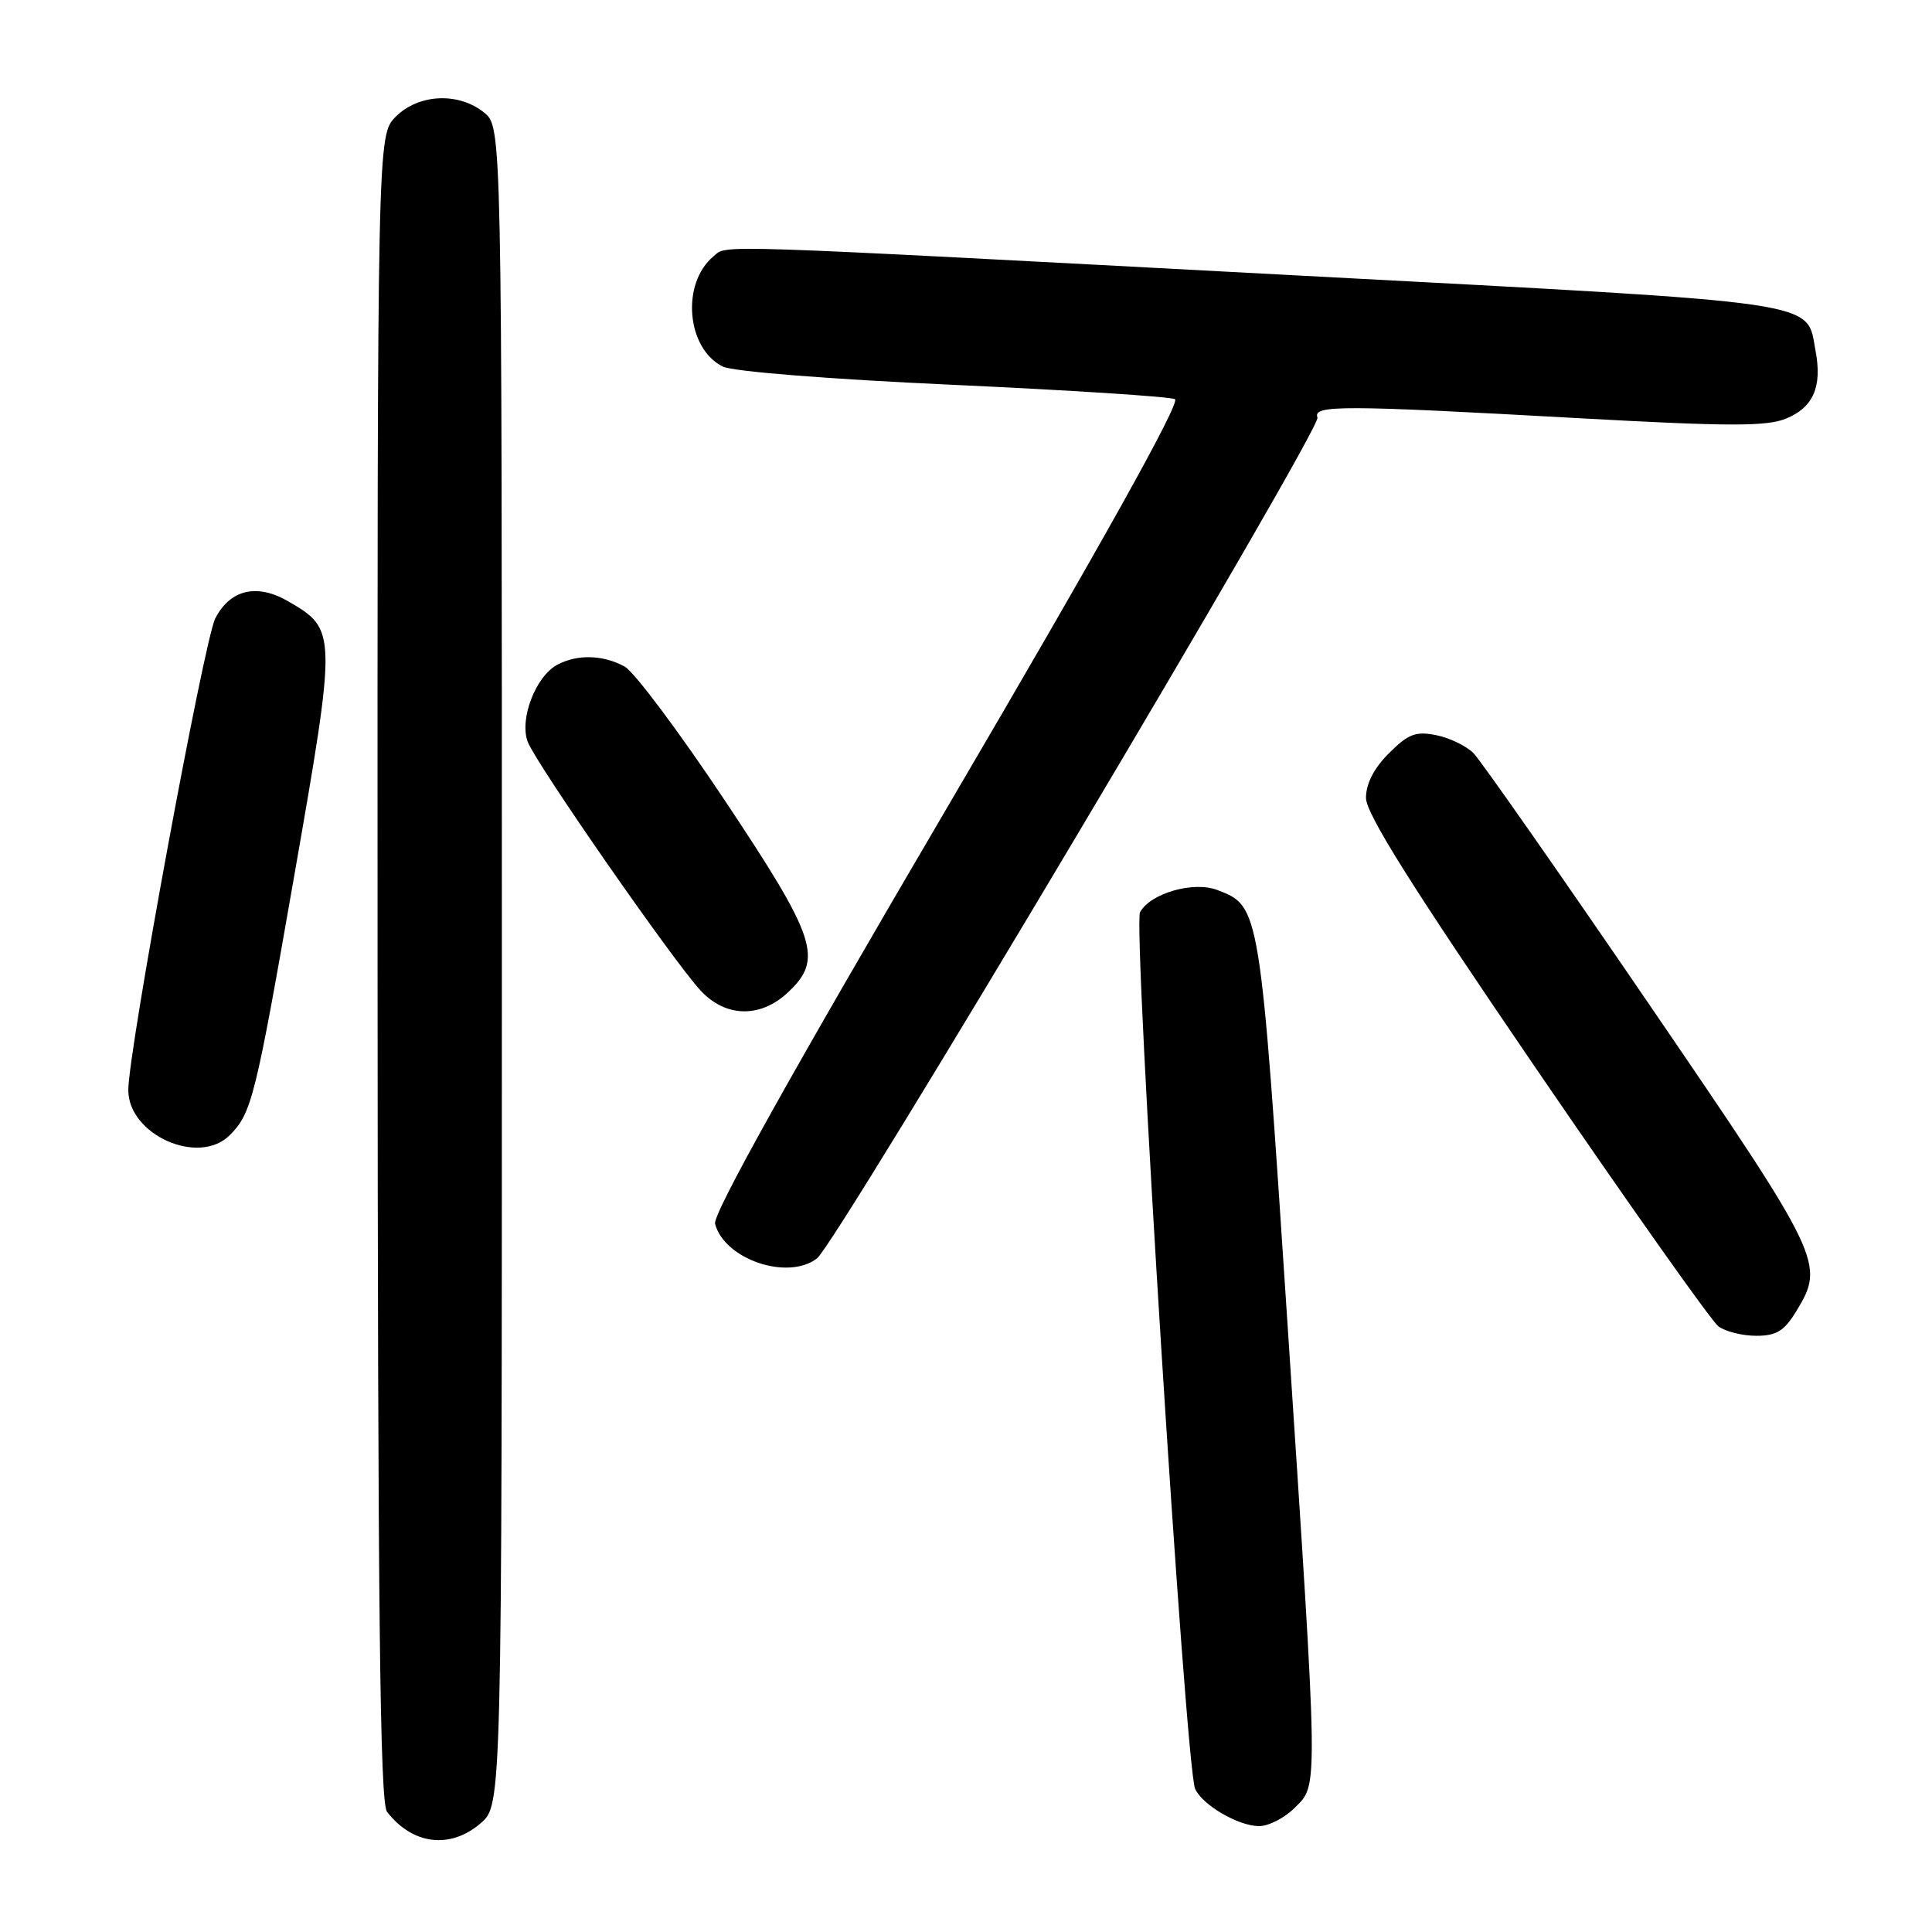 <?xml version="1.0" encoding="UTF-8" standalone="no"?>
<!DOCTYPE svg PUBLIC "-//W3C//DTD SVG 1.1//EN" "http://www.w3.org/Graphics/SVG/1.1/DTD/svg11.dtd" >
<svg xmlns="http://www.w3.org/2000/svg" xmlns:xlink="http://www.w3.org/1999/xlink" version="1.1" viewBox="0 0 256 256">
 <g >
 <path fill="currentColor"
d=" M 63.69 241.59 C 66.50 239.17 66.50 239.17 66.50 128.00 C 66.50 16.82 66.50 16.82 64.14 14.91 C 60.77 12.19 55.48 12.43 52.45 15.45 C 50.00 17.91 50.00 17.91 50.03 128.20 C 50.06 213.34 50.34 238.86 51.28 240.07 C 54.67 244.45 59.66 245.06 63.69 241.59 Z  M 171.55 239.55 C 174.71 236.39 174.73 238.15 170.59 175.24 C 166.96 120.07 166.96 120.08 161.30 117.93 C 158.13 116.72 152.41 118.37 151.06 120.88 C 150.09 122.70 157.09 234.20 158.36 237.03 C 159.32 239.17 164.05 241.94 166.80 241.97 C 168.06 241.99 170.20 240.90 171.55 239.55 Z  M 238.01 173.75 C 241.85 167.45 241.53 166.77 218.48 133.02 C 206.65 115.70 196.19 100.75 195.24 99.79 C 194.28 98.83 192.05 97.76 190.29 97.41 C 187.59 96.87 186.60 97.25 184.04 99.81 C 182.06 101.78 181.00 103.85 181.00 105.72 C 181.00 107.82 187.04 117.43 203.51 141.55 C 215.89 159.67 226.78 175.06 227.70 175.75 C 228.63 176.44 230.88 177.00 232.71 177.00 C 235.38 177.00 236.42 176.37 238.01 173.75 Z  M 108.25 166.75 C 110.88 164.74 175.13 56.79 174.57 55.33 C 173.93 53.65 177.69 53.66 209.50 55.43 C 229.09 56.51 234.08 56.52 236.65 55.47 C 240.26 54.00 241.46 51.26 240.58 46.55 C 239.30 39.76 242.66 40.25 171.74 36.49 C 92.78 32.29 96.42 32.41 94.55 33.96 C 90.23 37.54 90.95 46.17 95.77 48.57 C 97.09 49.23 109.95 50.25 126.27 50.99 C 141.80 51.70 155.03 52.56 155.69 52.89 C 156.46 53.30 146.07 71.94 125.57 106.89 C 104.81 142.27 94.42 160.90 94.75 162.16 C 95.98 166.87 104.37 169.72 108.25 166.75 Z  M 30.44 150.42 C 33.35 147.51 33.85 145.48 38.97 116.15 C 44.64 83.70 44.63 83.43 38.23 79.70 C 34.07 77.27 30.52 78.09 28.53 81.93 C 27.05 84.80 17.00 139.28 17.00 144.44 C 17.00 150.37 26.33 154.53 30.44 150.42 Z  M 104.35 131.55 C 109.14 127.11 108.24 124.37 96.04 106.06 C 90.01 97.01 84.05 89.04 82.79 88.34 C 79.95 86.76 76.50 86.66 73.85 88.08 C 70.97 89.62 68.79 95.31 69.93 98.30 C 71.02 101.18 89.20 127.34 92.83 131.25 C 96.13 134.81 100.70 134.93 104.35 131.55 Z "/>
</g>
</svg>